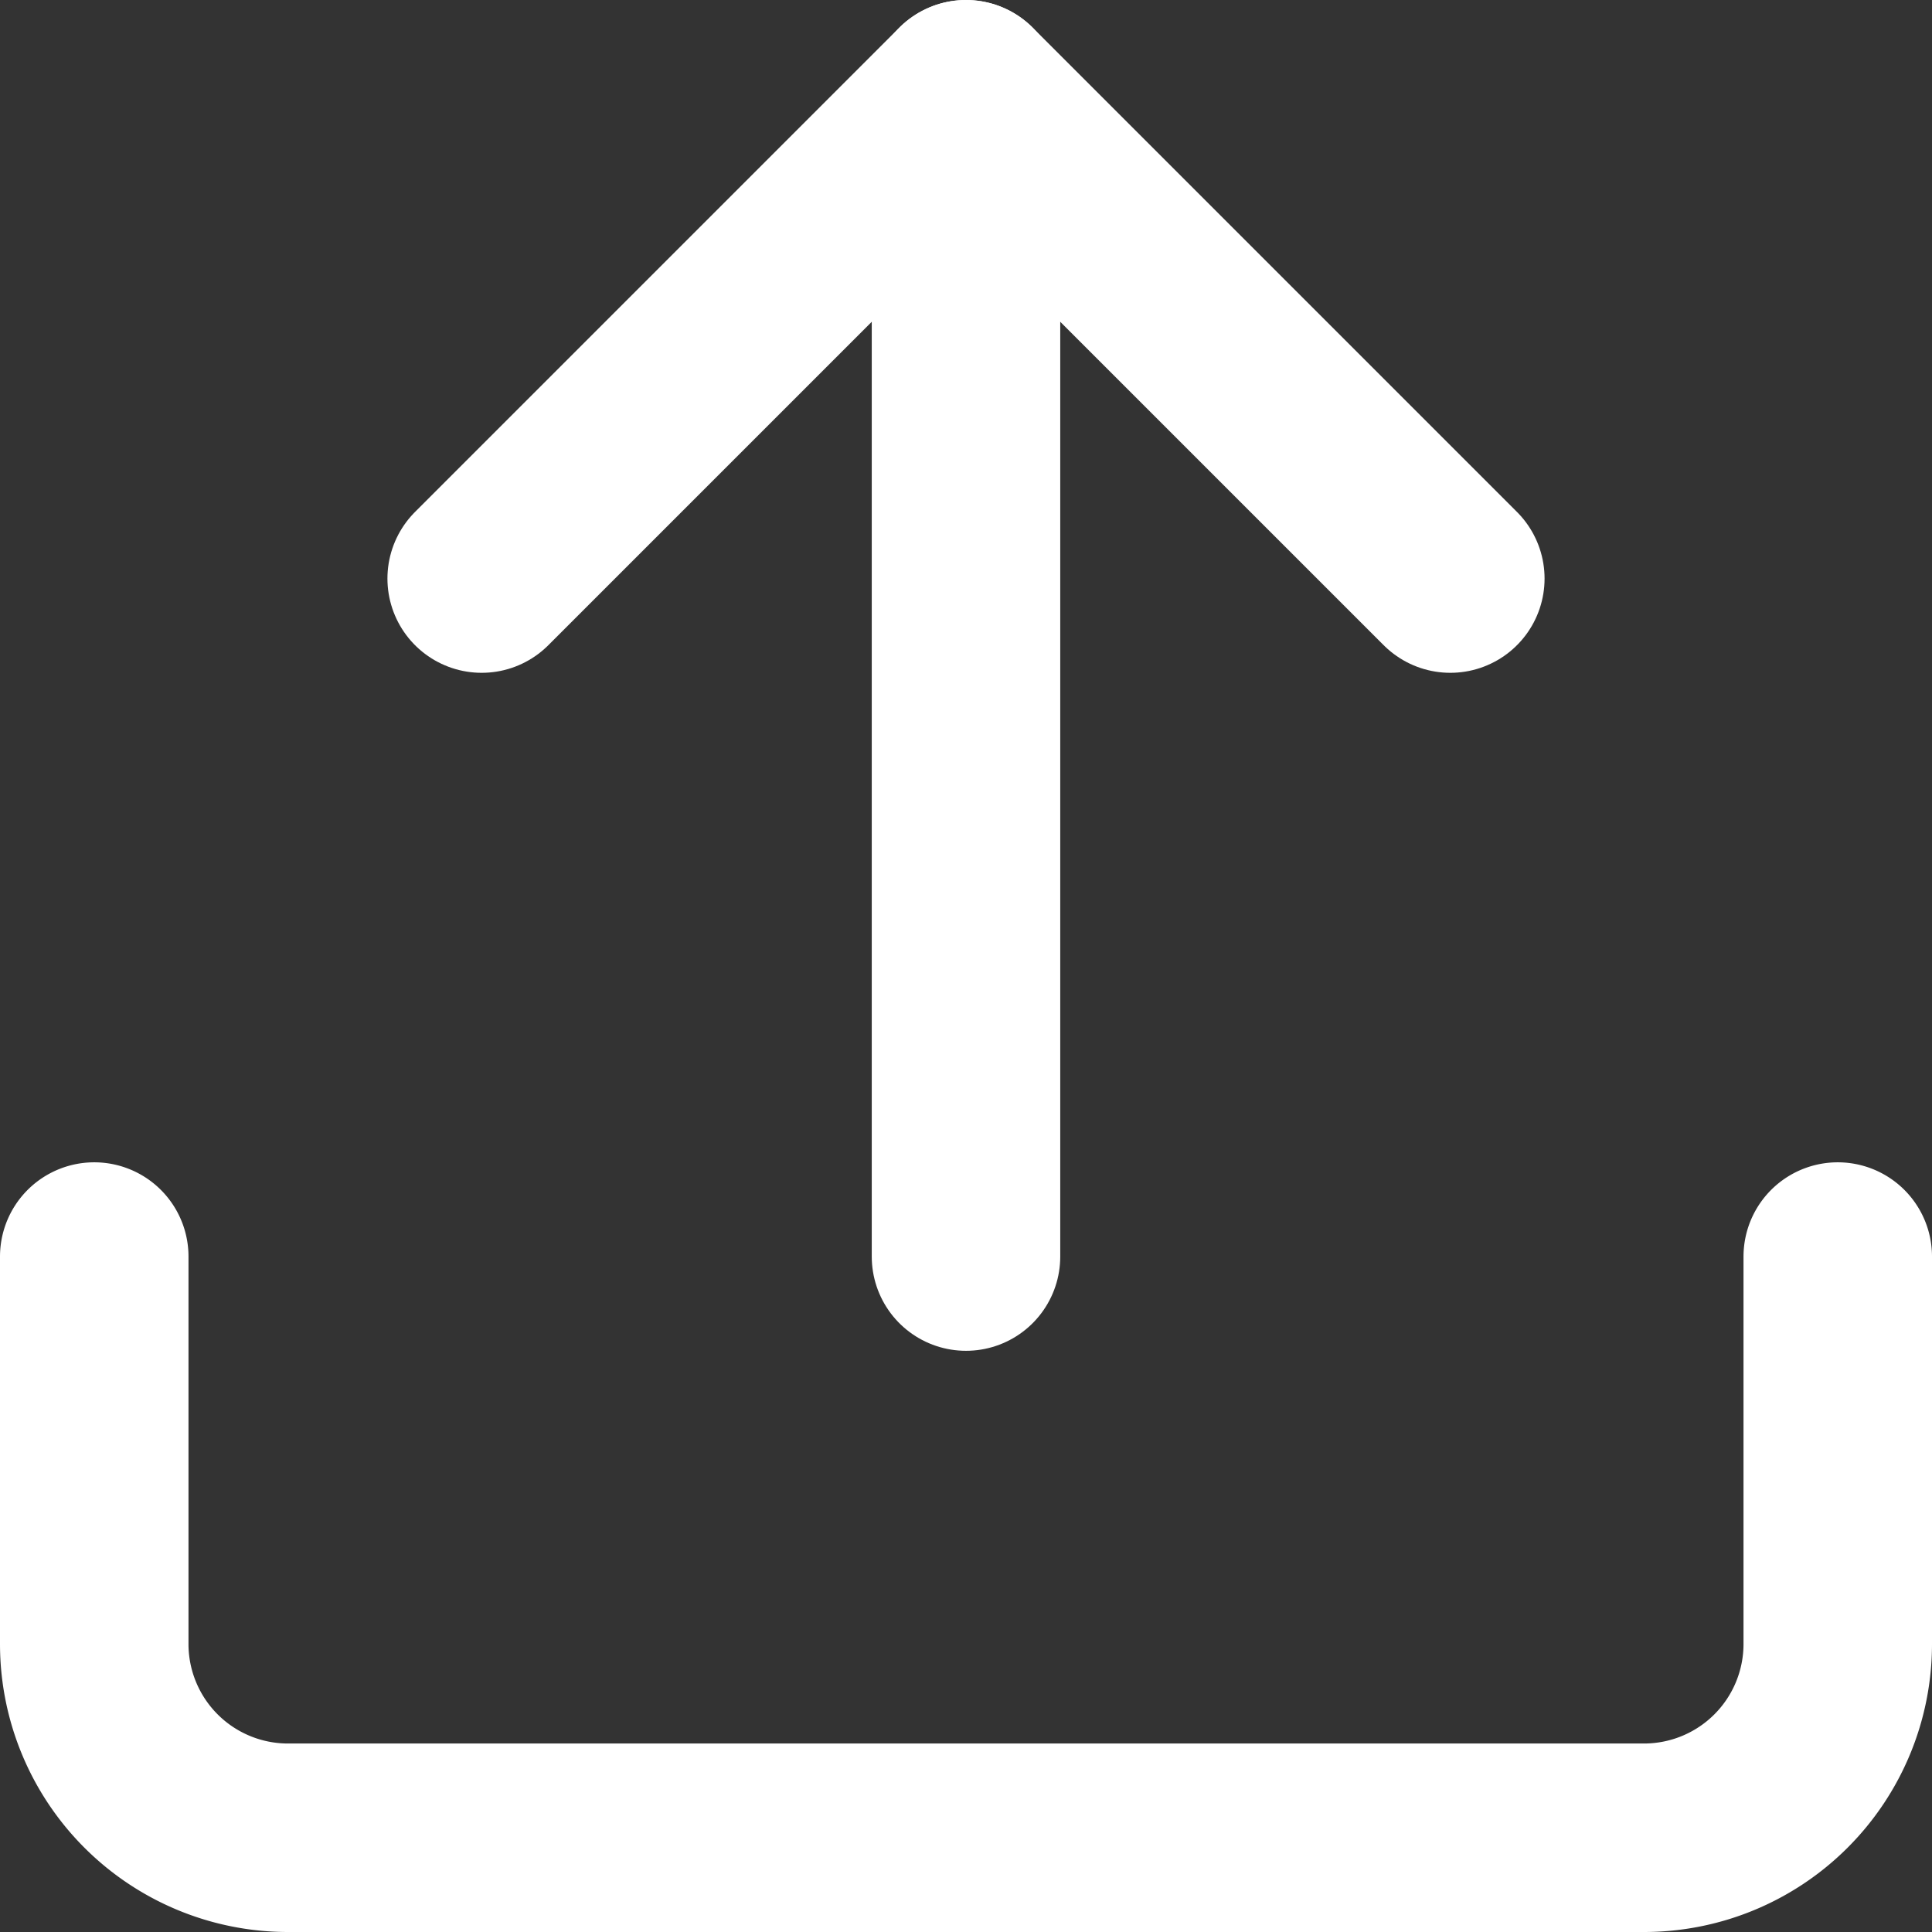 <svg xmlns="http://www.w3.org/2000/svg" width="20.5" height="20.5" viewBox="0 0 20.5 20.5">
  <rect x="0" y="0" width="20.5" height="20.5" fill="#333333" stroke="none"/>
  <g id="Icon_feather-upload" data-name="Icon feather-upload" transform="translate(-3.5 -3.5)">
    <path id="Path_141" data-name="Path 141" d="M23,22.5v4.111a2.056,2.056,0,0,1-2.056,2.056H6.556A2.056,2.056,0,0,1,4.5,26.611V22.5" transform="translate(0 -5.667)" fill="none" stroke="#fff" stroke-linecap="round" stroke-linejoin="round" stroke-width="2"/>
    <path id="Path_142" data-name="Path 142" d="M20.778,9.639,15.639,4.5,10.5,9.639" transform="translate(-1.889)" fill="none" stroke="#fff" stroke-linecap="round" stroke-linejoin="round" stroke-width="2"/>
    <path id="Path_143" data-name="Path 143" d="M18,4.5V16.833" transform="translate(-4.25)" fill="none" stroke="#fff" stroke-linecap="round" stroke-linejoin="round" stroke-width="2"/>
  </g>
</svg>
